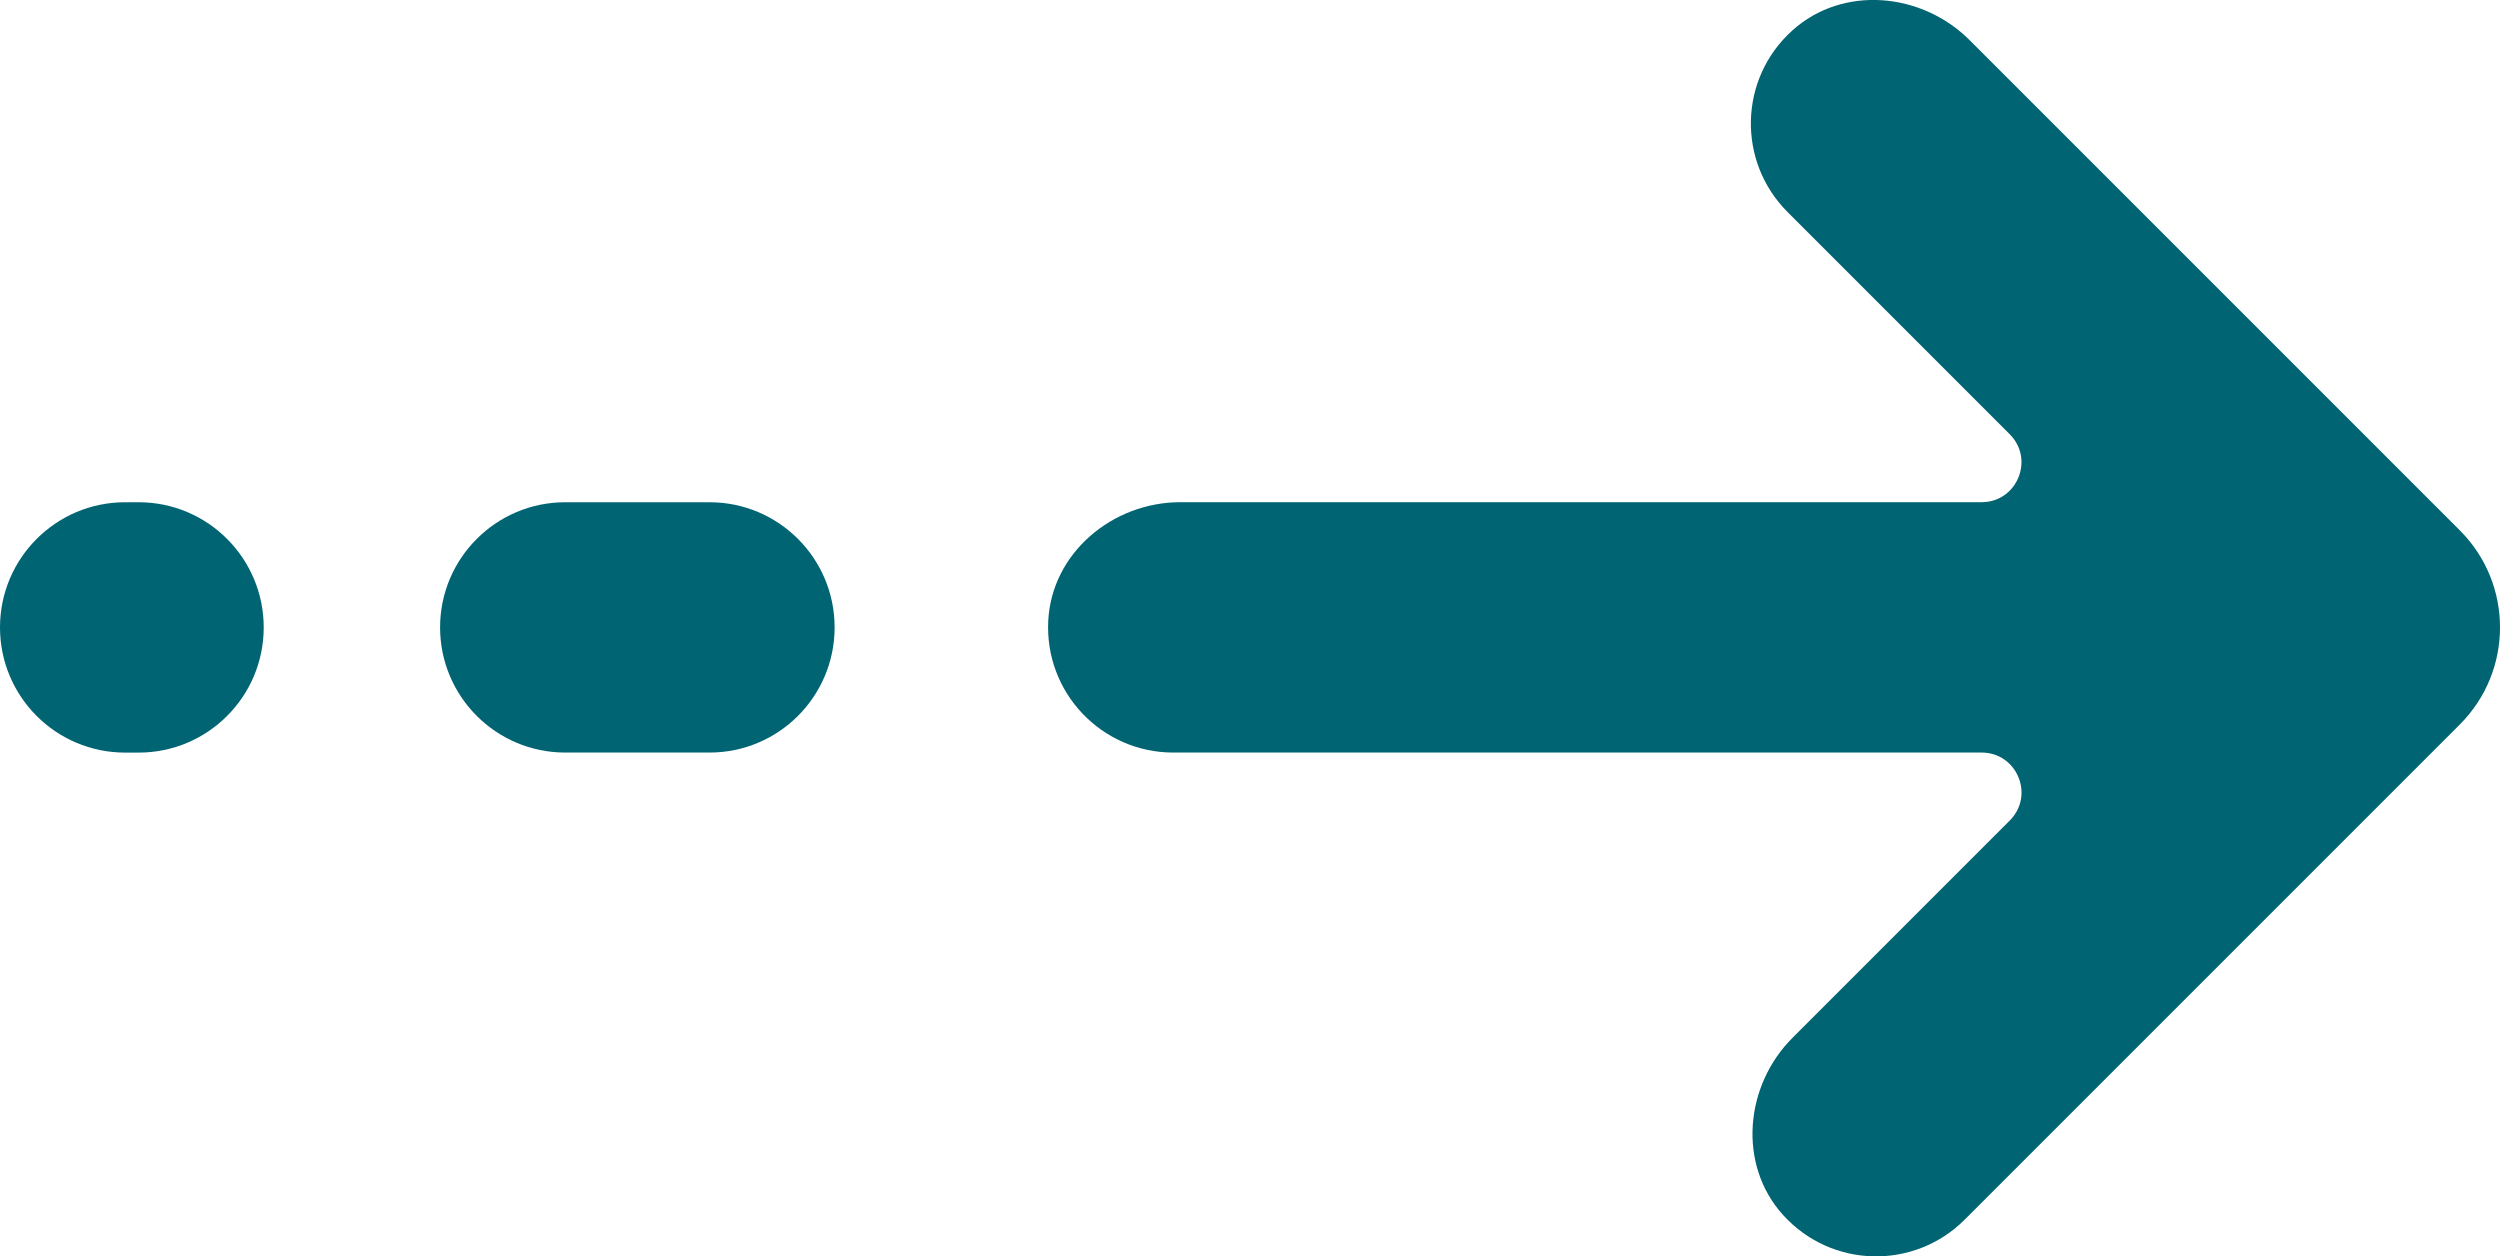 <?xml version="1.0" encoding="utf-8"?>
<!-- Generator: Adobe Illustrator 17.0.0, SVG Export Plug-In . SVG Version: 6.00 Build 0)  -->
<!DOCTYPE svg PUBLIC "-//W3C//DTD SVG 1.1//EN" "http://www.w3.org/Graphics/SVG/1.1/DTD/svg11.dtd">
<svg fill="#006473" version="1.1" id="OBJECT" xmlns:x="http://ns.adobe.com/Extensibility/1.0/" xmlns:i="http://ns.adobe.com/AdobeIllustrator/10.0/" xmlns:graph="http://ns.adobe.com/Graphs/1.0/"
	 xmlns="http://www.w3.org/2000/svg" xmlns:xlink="http://www.w3.org/1999/xlink" x="0px" y="0px" width="59.563px"
	 height="29.934px" viewBox="0 0 59.563 29.934" enable-background="new 0 0 59.563 29.934" xml:space="preserve">
<g>
	<path d="M58.604,12.634l-11.68-11.68c-1.142-1.141-3.019-1.311-4.22-0.229c-1.279,1.15-1.318,3.123-0.116,4.326l5.294,5.295
		c0.598,0.598,0.175,1.619-0.671,1.619h-19.09c-1.615,0-3.062,1.209-3.146,2.822c-0.09,1.719,1.277,3.143,2.978,3.143h19.259
		c0.846,0,1.269,1.022,0.671,1.619l-5.175,5.176c-1.142,1.141-1.31,3.02-0.229,4.219c1.152,1.279,3.125,1.318,4.327,0.117
		l11.799-11.799C59.883,15.984,59.883,13.911,58.604,12.634z"/>
	<path d="M16.904,11.966h-3.437c-1.646,0-2.982,1.336-2.982,2.982s1.336,2.982,2.982,2.982h3.437c1.646,0,2.981-1.336,2.981-2.982
		S18.551,11.966,16.904,11.966z"/>
	<path d="M3.303,11.966H2.981C1.335,11.966,0,13.302,0,14.949s1.335,2.982,2.981,2.982h0.321c1.648,0,2.981-1.336,2.981-2.982
		S4.95,11.966,3.303,11.966z"/>
</g>
</svg>
